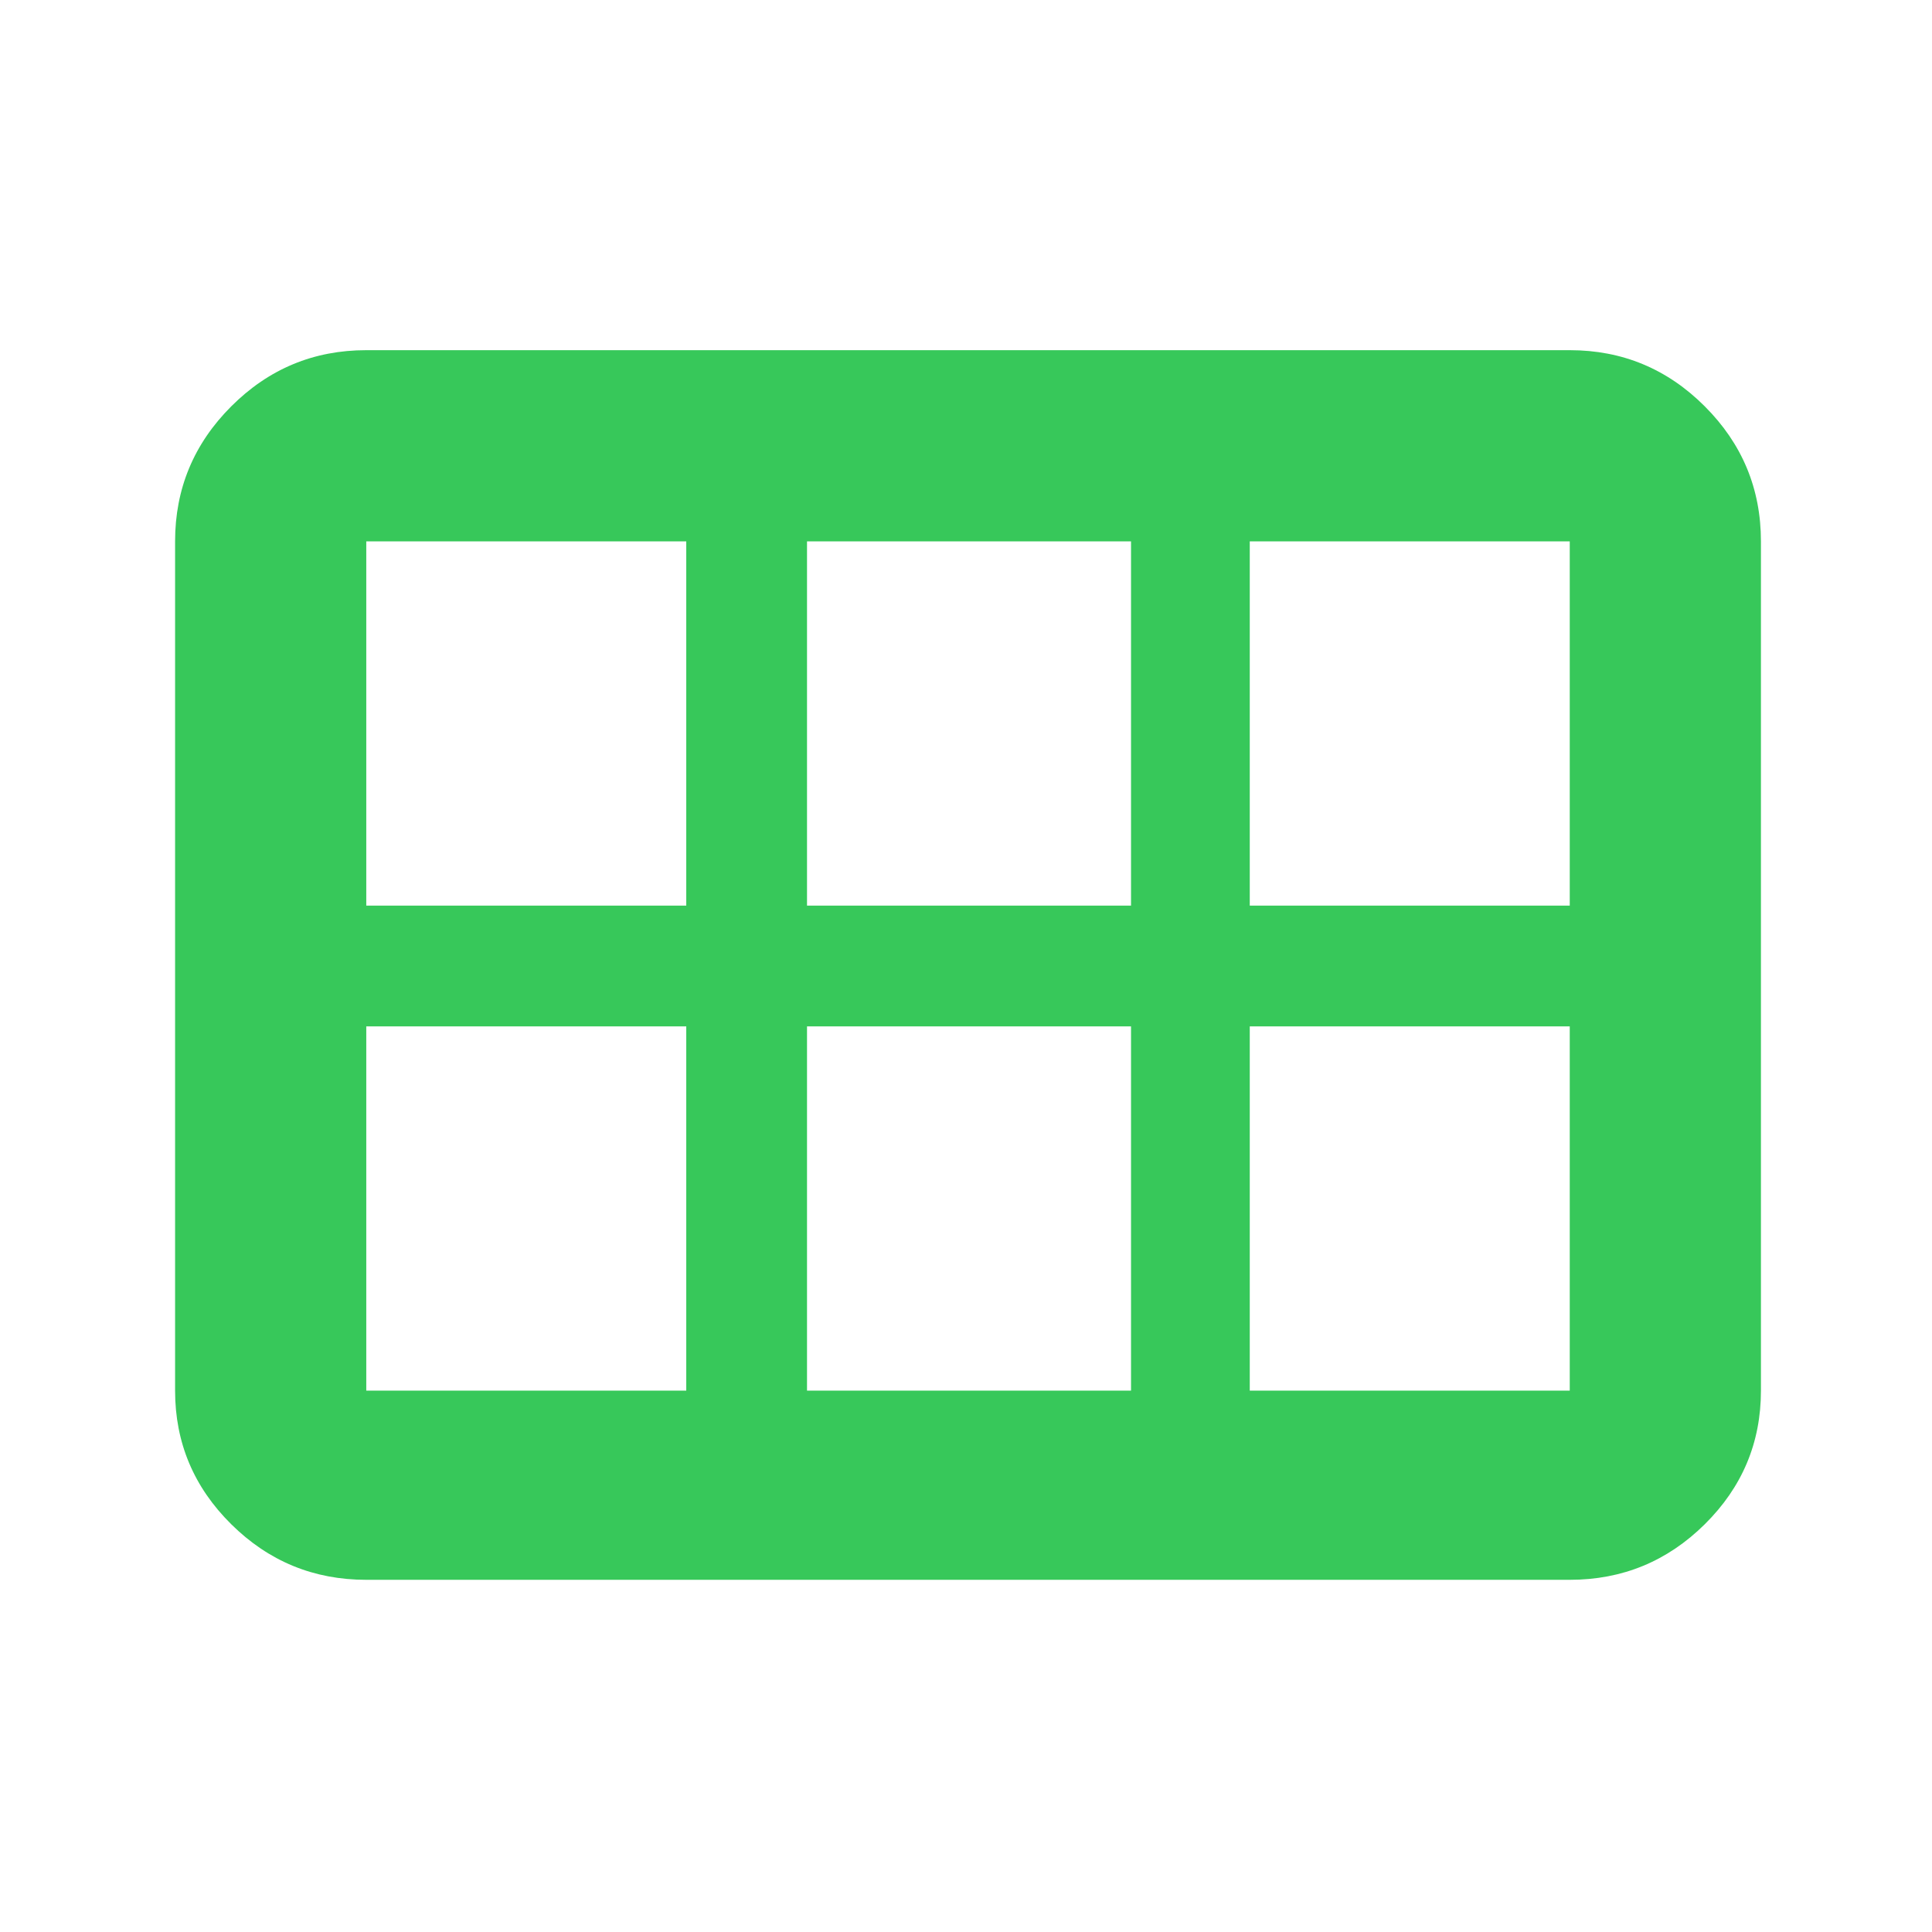 <svg xmlns="http://www.w3.org/2000/svg" height="48" viewBox="0 -960 960 960" width="48"><path fill="rgb(55, 200, 90)" d="M621-510h159v-181H621v181Zm-220 0h161v-181H401v181Zm-219 0h159v-181H182v181Zm0 241h159v-181H182v181Zm219 0h161v-181H401v181Zm220 0h159v-181H621v181Zm-534 0v-422q0-39.19 27.91-67.09Q142.81-786 182-786h598q39.19 0 67.09 27.91Q875-730.19 875-691v422q0 38.78-27.91 66.39Q819.19-175 780-175H182q-39.19 0-67.09-27.61Q87-230.22 87-269Z"/></svg>